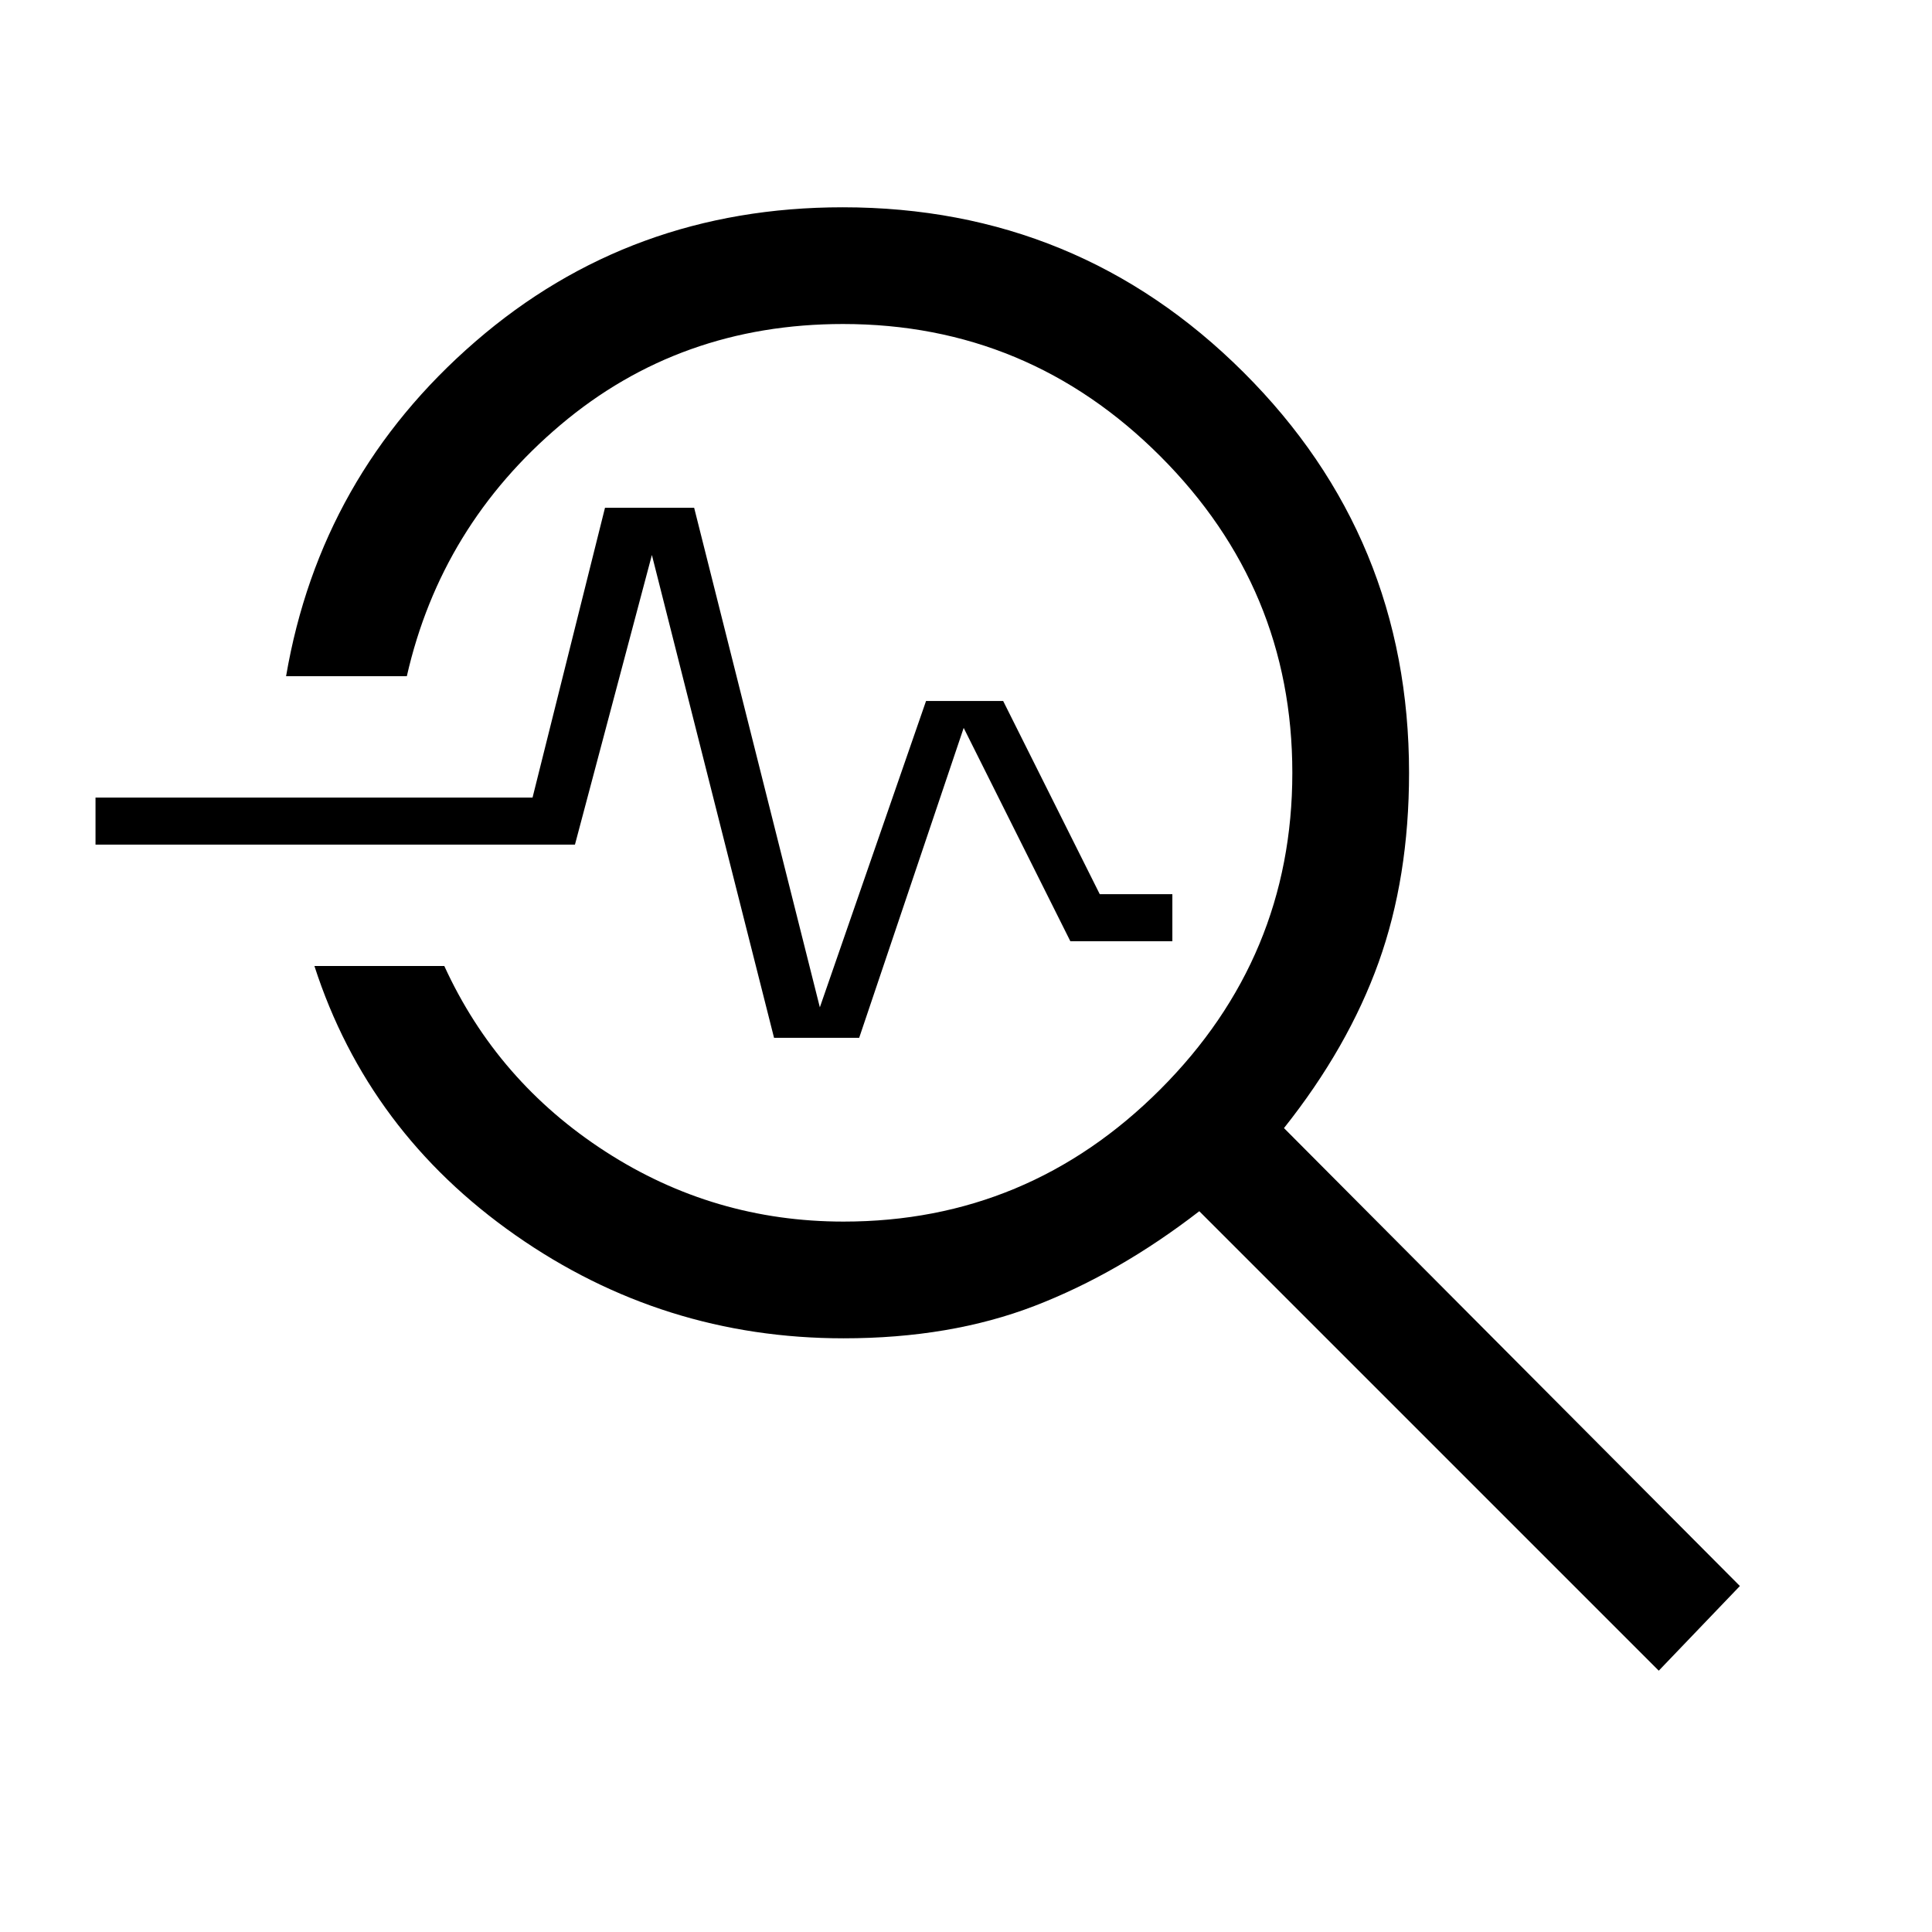 <svg xmlns="http://www.w3.org/2000/svg" height="20" viewBox="0 -960 960 960" width="20"><path d="m824.23-129.85-228.31-228.3q-40.07 30.96-81.88 47.06Q472.23-295 419.15-295q-89.77 0-163-51.23T156.23-480h64.54q26.31 57.46 80.11 92.23Q354.69-353 419.15-353q91.7 0 157.35-65.65 65.65-65.66 65.65-157.35T576.5-733.35Q510.85-799 418.89-799q-81.06 0-140.4 50.15-59.34 50.16-76.34 124.85h-60q17-99.54 94.05-166.27T418.73-857q116.96 0 199.19 82.01T700.15-576q0 52.08-15.15 94.27t-47 82.27l226.54 227.54-40.31 42.07ZM384.62-444.31l-60.7-239.92-38.23 143.92H47.46v-23.38h217.16l36-144h44.3l62.46 248.23 52.77-152.23h38.31l48 96h36.08v23.38h-50.69l-53-106-51.93 154h-42.3Z"/></svg>